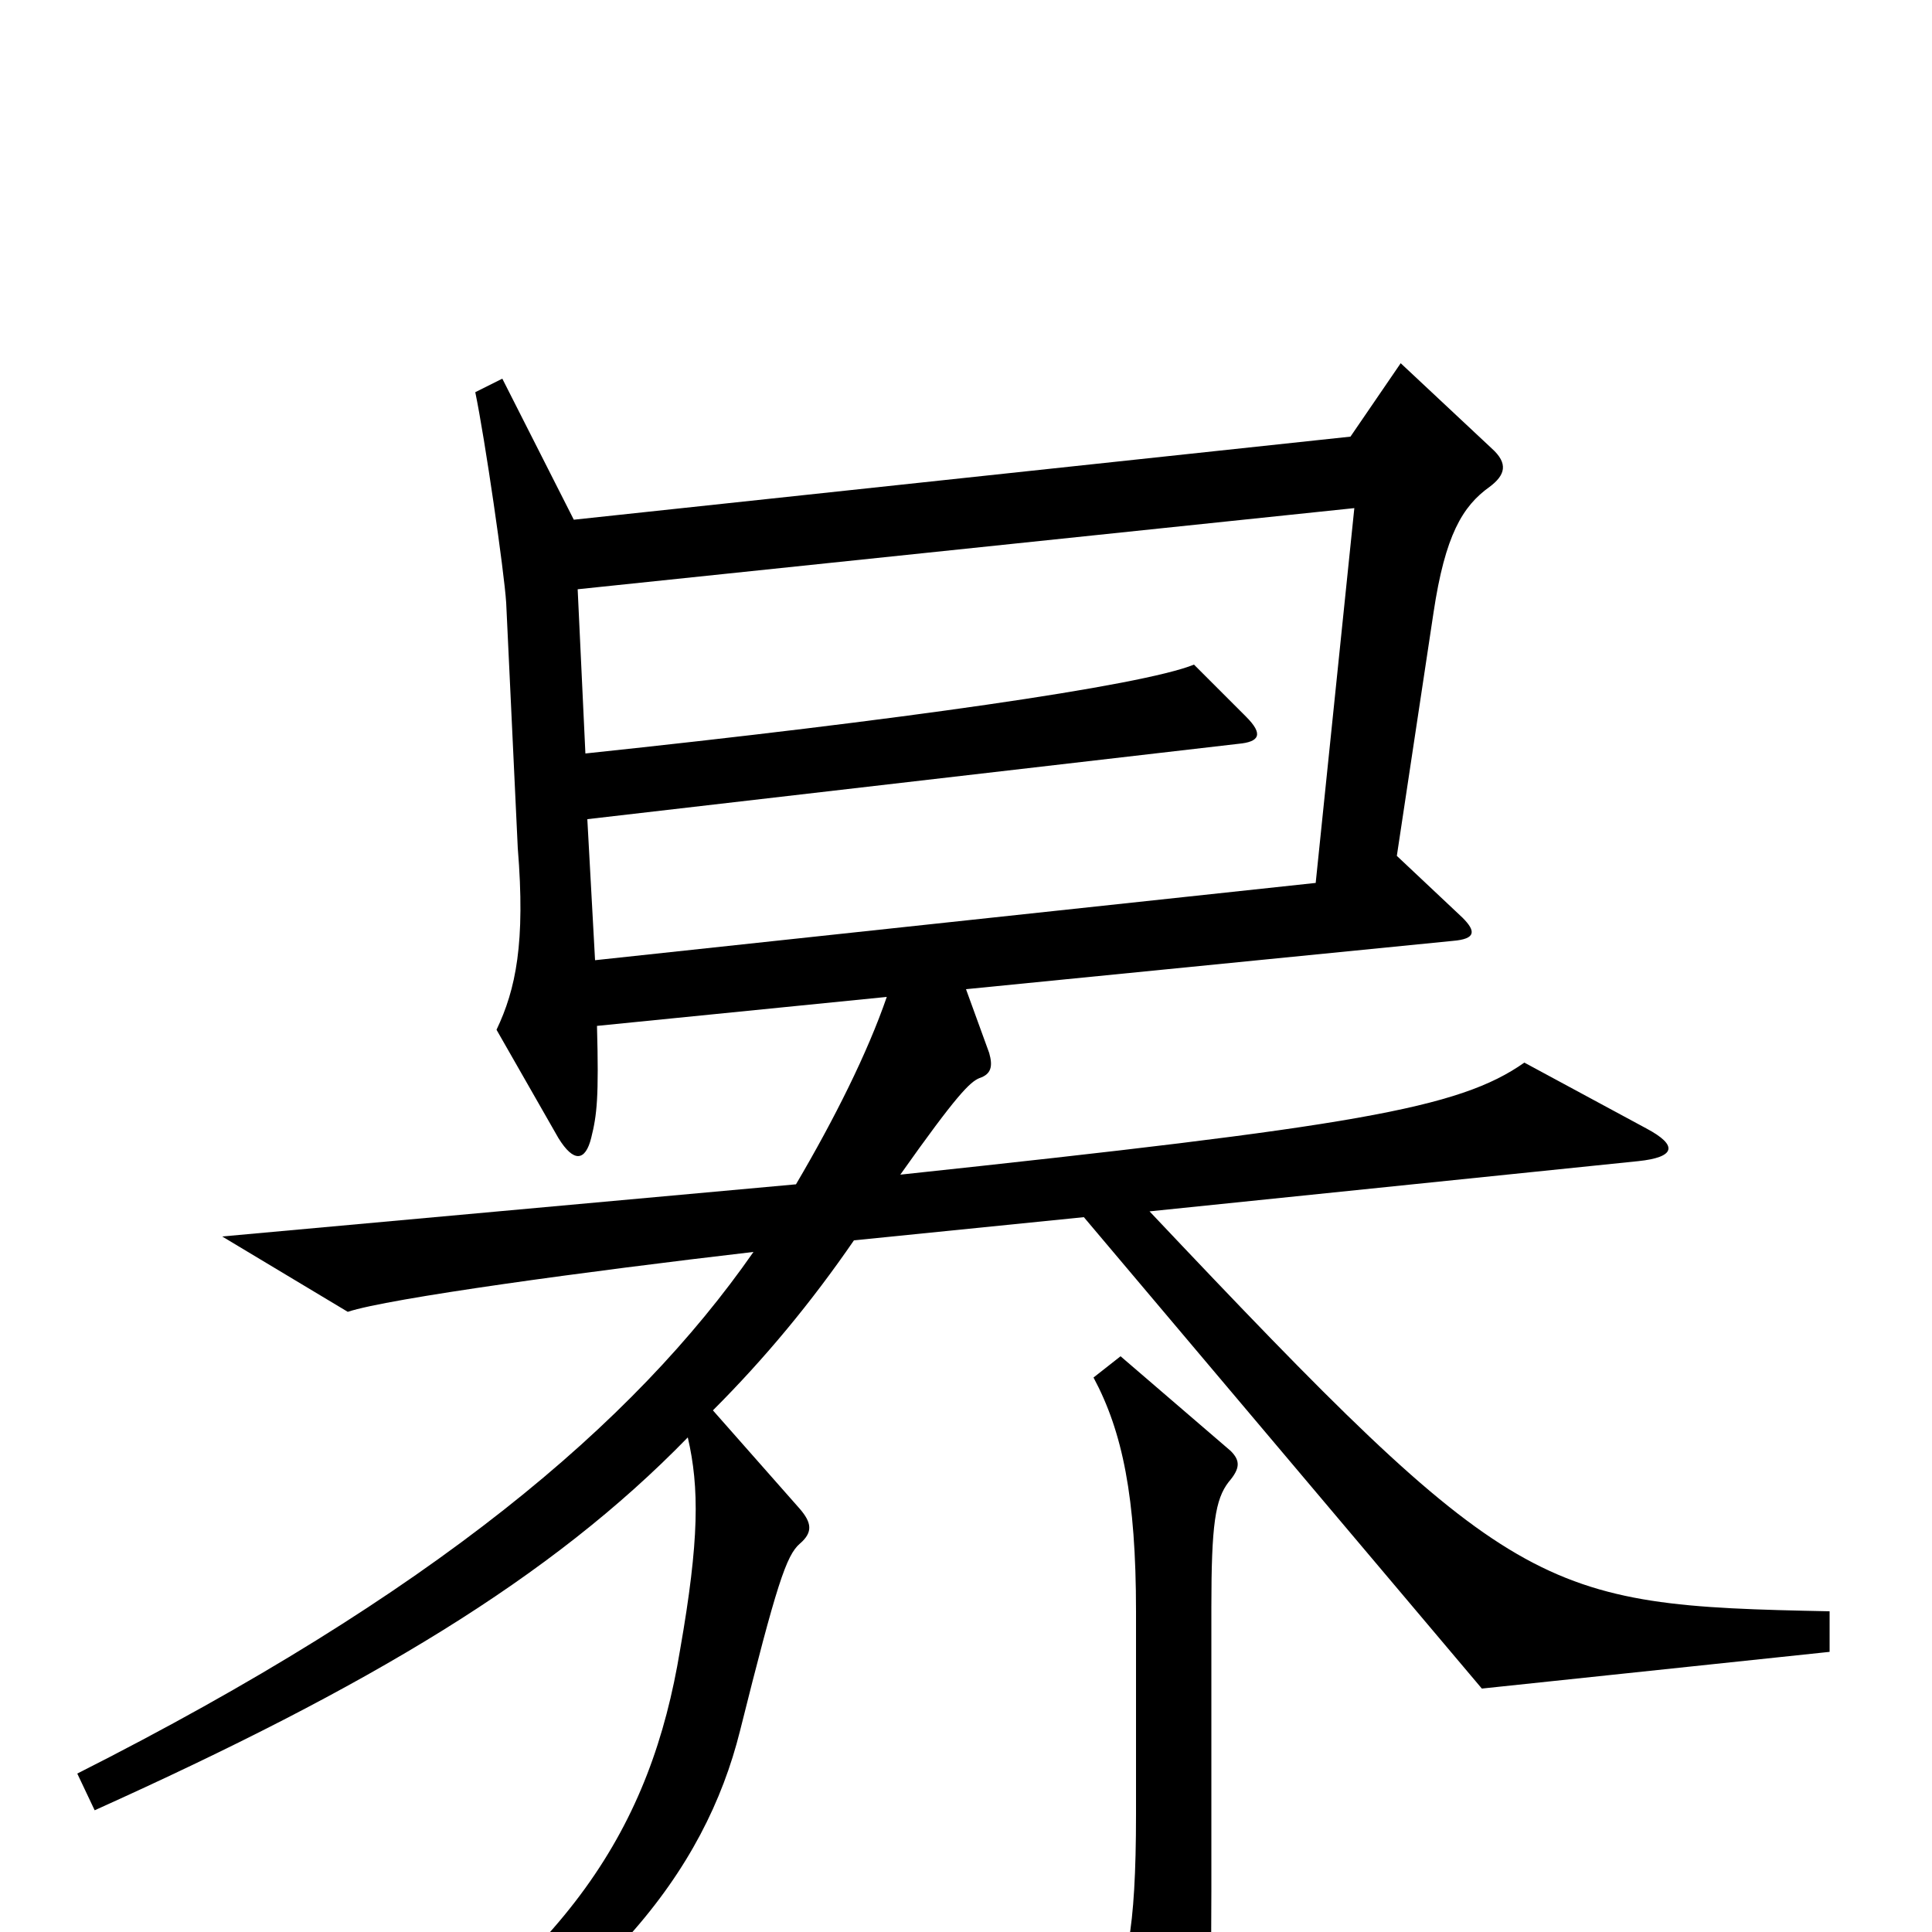 <svg xmlns="http://www.w3.org/2000/svg" viewBox="0 -1000 1000 1000">
	<path fill="#000000" d="M947 -145V-166C796 -169 784 -173 595 -373L848 -399C867 -401 869 -407 852 -416L789 -450C755 -426 700 -417 466 -392C495 -433 502 -440 507 -442C513 -444 514 -448 512 -455L500 -488L752 -513C764 -514 764 -518 757 -525L723 -557L742 -683C748 -723 757 -738 771 -748C779 -754 781 -760 772 -768L725 -812L699 -774L297 -731L260 -804L246 -797C251 -773 261 -704 262 -688L268 -561C272 -512 267 -488 257 -467L289 -411C297 -398 303 -399 306 -411C309 -423 310 -432 309 -469L459 -484C449 -455 432 -421 412 -387L115 -360L180 -321C201 -328 304 -342 390 -352C328 -263 224 -175 40 -82L49 -63C191 -127 285 -183 356 -256C362 -230 362 -203 352 -146C337 -55 295 14 175 88L185 105C313 38 365 -32 383 -104C402 -180 407 -195 414 -201C421 -207 420 -212 414 -219L369 -270C396 -297 420 -326 442 -358L561 -370L767 -126ZM637 -249L580 -298L566 -287C581 -259 588 -225 588 -166V-61C588 0 583 22 572 36L604 90C610 100 614 99 618 89C625 70 627 51 627 -21V-168C627 -211 629 -224 636 -233C642 -240 642 -244 637 -249ZM701 -737L681 -543L308 -503L304 -576L641 -615C652 -616 654 -620 645 -629L618 -656C591 -645 464 -627 303 -610L299 -695Z"/>
</svg>
